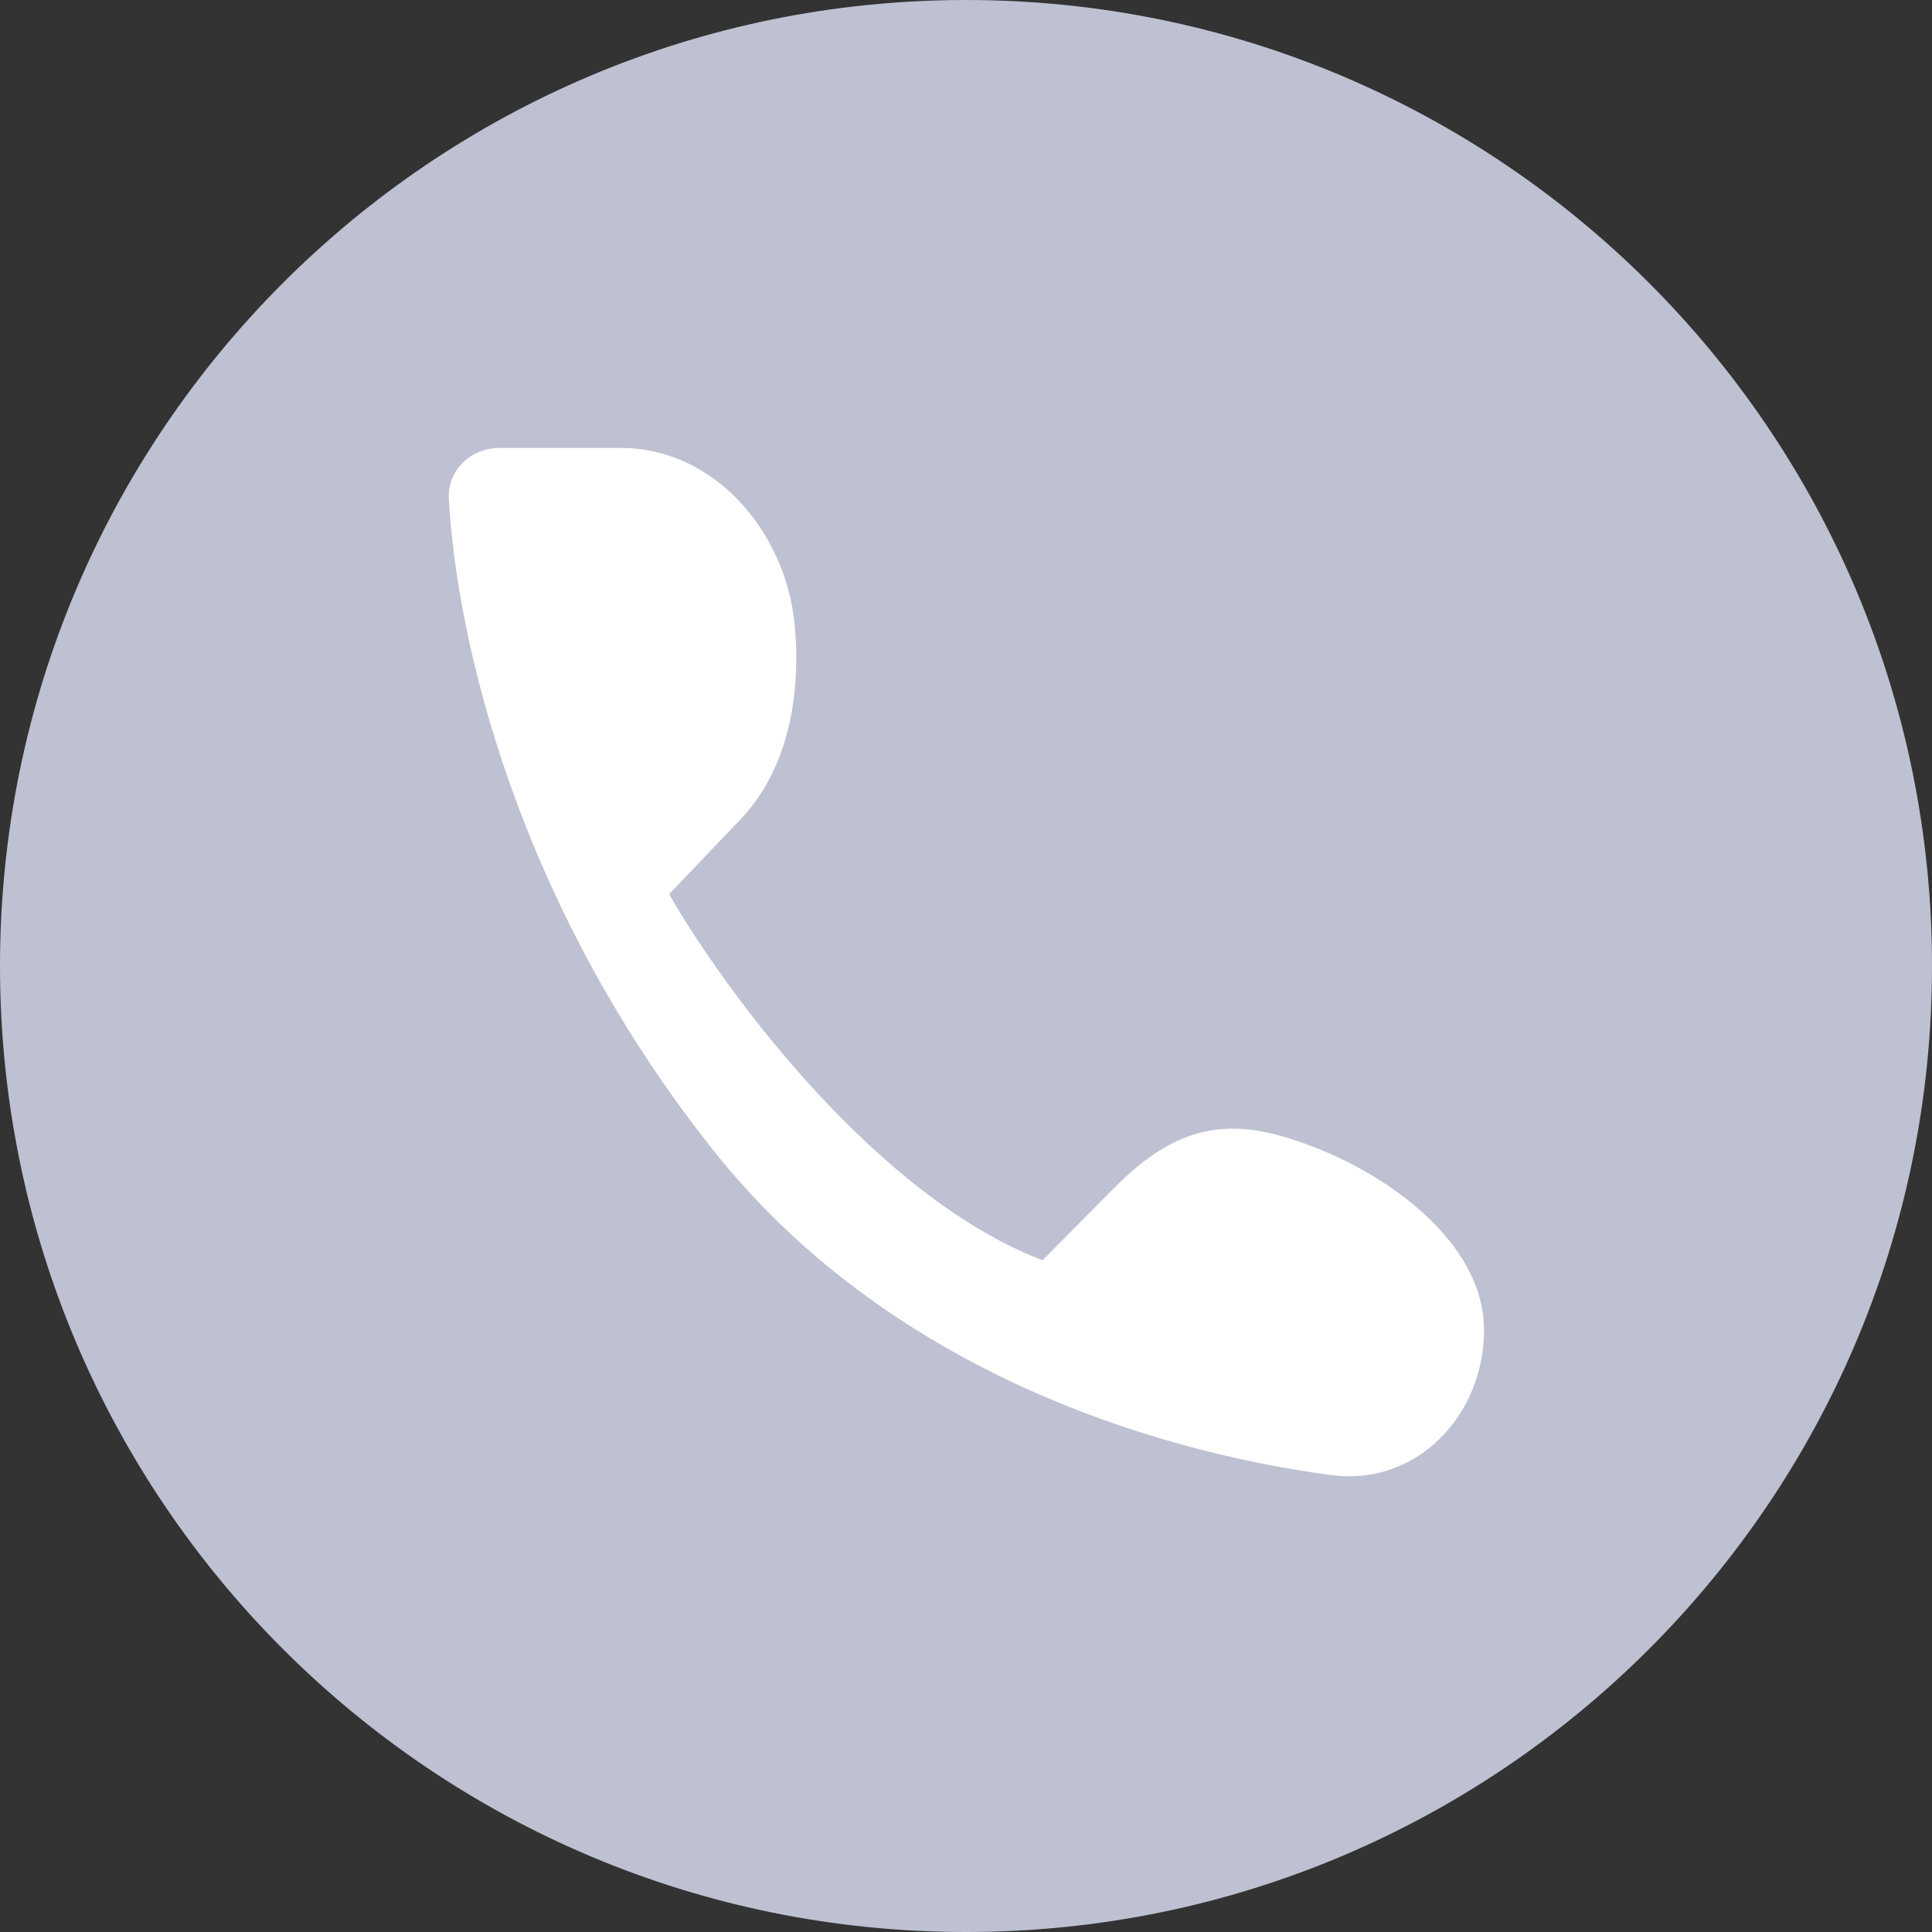 <svg width="16" height="16" viewBox="0 0 16 16" fill="none" xmlns="http://www.w3.org/2000/svg">
<rect x="0" y="0" width="16" height="16" fill="#333333" stroke="none"/>
<path d="M8 16C12.418 16 16 12.418 16 8C16 3.582 12.418 0 8 0C3.582 0 0 3.582 0 8C0 12.418 3.582 16 8 16Z" fill="#BEC1D1"/>
<path d="M5.144 3.71H4.135C3.899 3.71 3.704 3.895 3.717 4.131C3.781 5.287 4.272 7.475 5.916 9.537C7.332 11.312 9.479 12.009 11.024 12.216C11.728 12.311 12.29 11.725 12.29 11.014C12.29 10.224 11.332 9.597 10.568 9.397C10.009 9.25 9.624 9.436 9.218 9.847L8.634 10.437C7.247 9.906 5.994 8.194 5.541 7.405L6.133 6.785C6.533 6.365 6.637 5.74 6.58 5.164C6.503 4.398 5.913 3.71 5.144 3.71Z" fill="white"/>
</svg>
